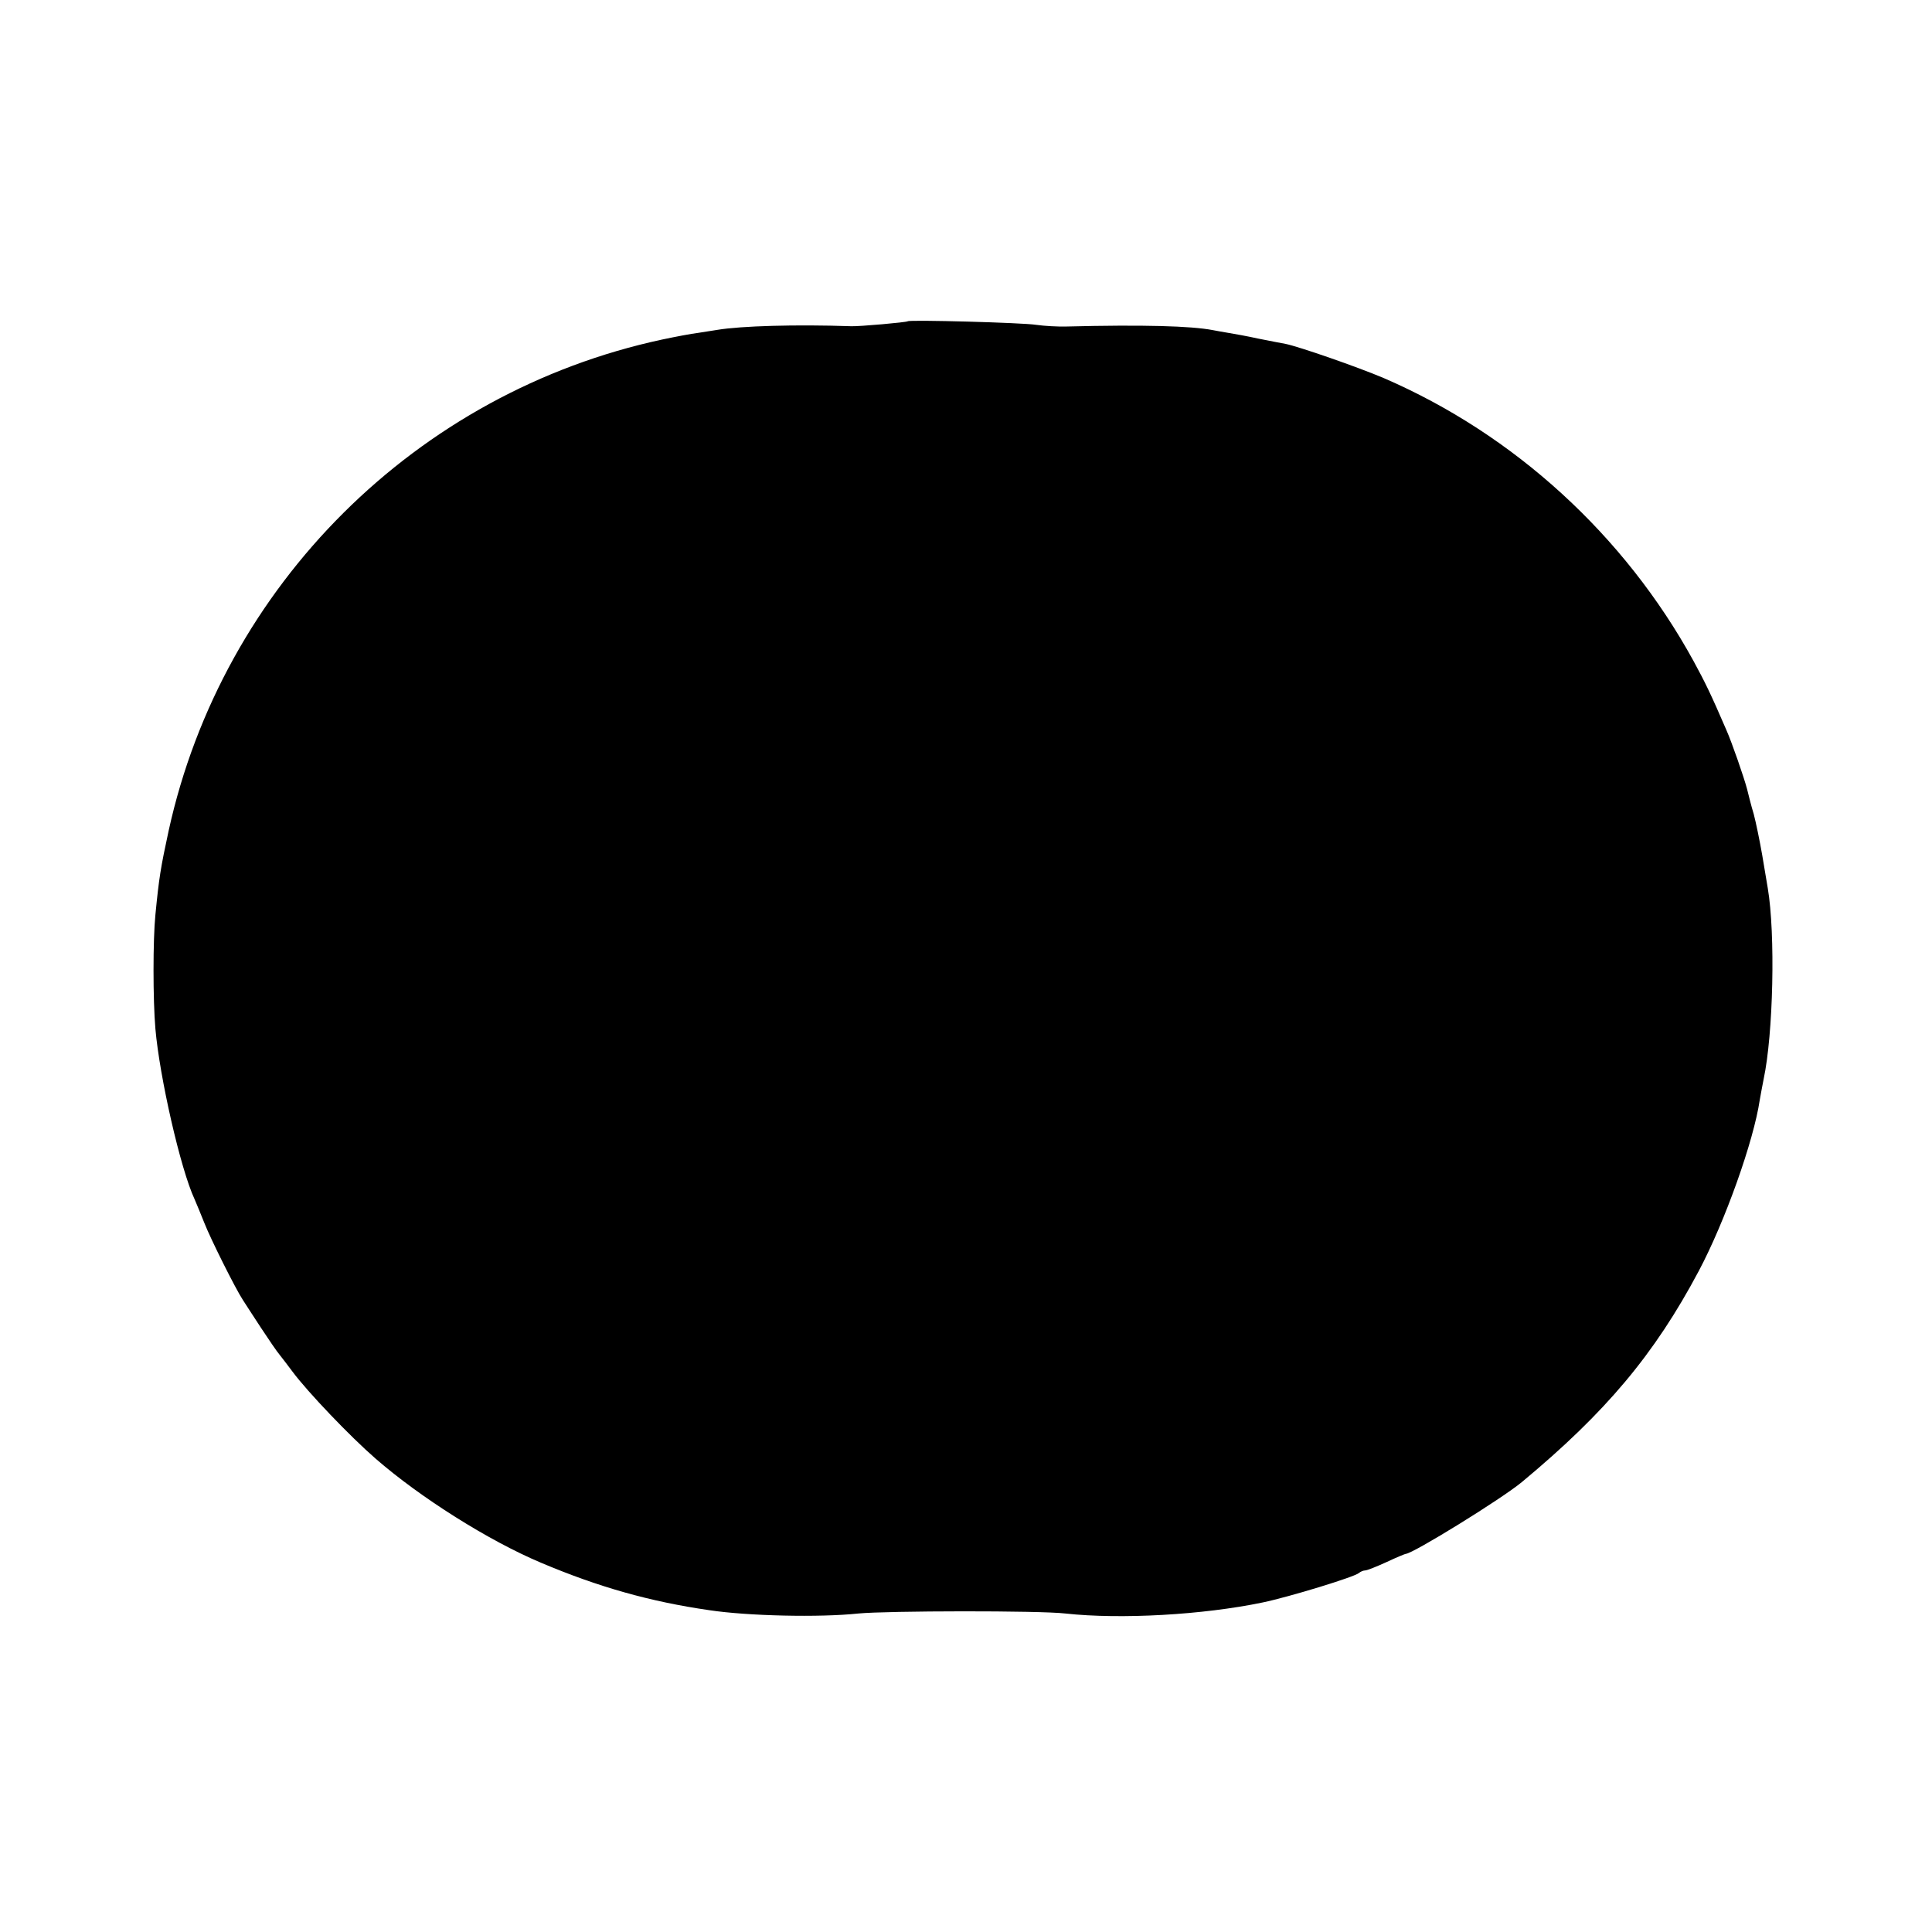 <svg xmlns="http://www.w3.org/2000/svg" width="933.333" height="933.333" preserveAspectRatio="xMidYMid meet" version="1.0" viewBox="0 0 700 700"><g fill="#000" stroke="none"><path d="M3289 5836 c-5 -4 -175 -19 -204 -18 -201 7 -401 1 -485 -13 -14 -2 -45 -7 -70 -11 -25 -3 -83 -14 -130 -24 -891 -191 -1594 -891 -1789 -1780 -29 -134 -35 -171 -48 -305 -9 -90 -9 -307 0 -412 15 -174 91 -509 142 -618 7 -16 23 -55 35 -85 23 -59 113 -239 140 -280 9 -14 38 -59 65 -100 27 -41 58 -87 70 -101 11 -14 31 -40 45 -59 56 -75 209 -235 301 -315 162 -141 409 -297 599 -377 208 -88 395 -141 610 -172 139 -21 399 -27 540 -12 103 10 657 11 750 0 200 -22 499 -5 715 40 96 20 335 93 349 107 6 5 16 9 22 9 7 0 42 14 77 30 36 17 68 30 70 30 25 0 349 200 422 261 303 252 479 461 640 764 95 179 199 471 221 620 3 17 9 50 14 75 35 164 43 526 15 692 -2 13 -11 66 -20 119 -9 52 -23 120 -31 150 -9 29 -19 70 -24 90 -11 42 -55 169 -75 214 -57 132 -76 171 -119 250 -250 456 -650 821 -1122 1025 -94 40 -307 114 -356 124 -13 2 -57 11 -98 19 -41 9 -91 18 -110 21 -19 3 -45 8 -56 10 -78 15 -252 20 -529 13 -33 -1 -82 2 -110 6 -48 8 -459 19 -466 13z" transform="translate(0,700) scale(0.1,-0.1)"/></g></svg>